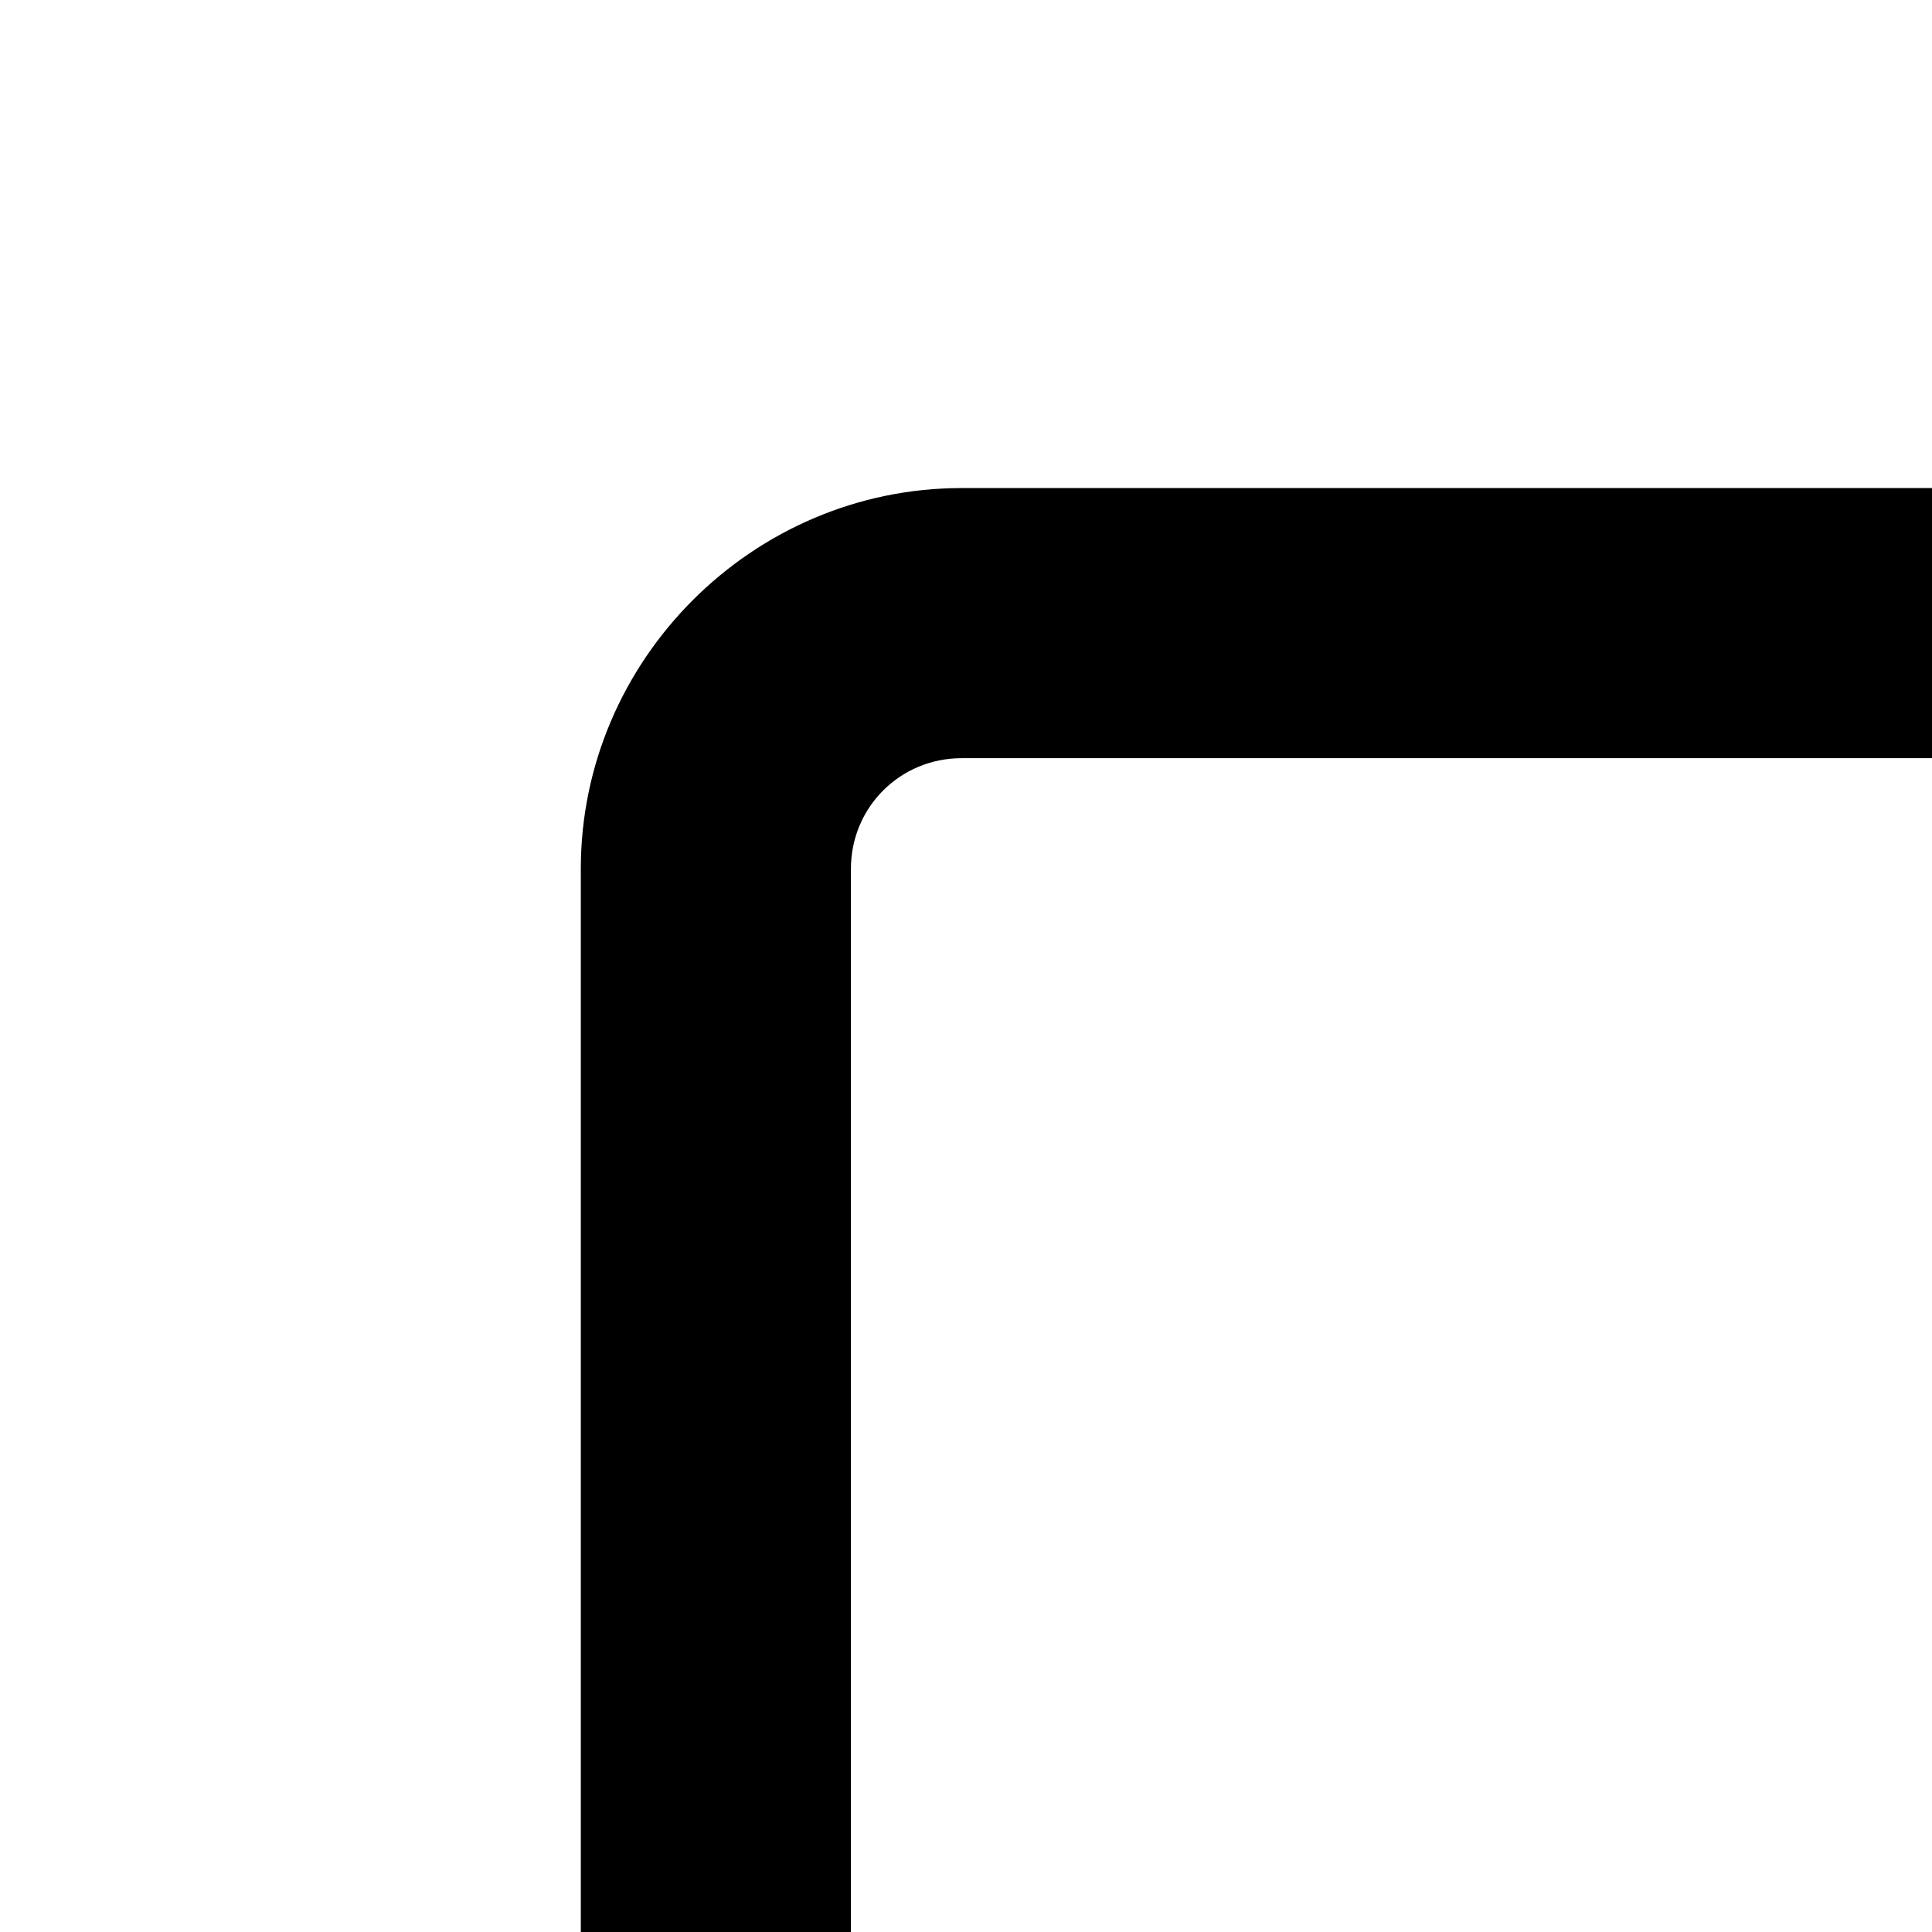 <!-- This Source Code Form is subject to the terms of the Mozilla Public
   - License, v. 2.0. If a copy of the MPL was not distributed with this
   - file, You can obtain one at http://mozilla.org/MPL/2.0/. -->
<svg xmlns="http://www.w3.org/2000/svg" width="16" height="16" viewBox="0 0 16 16">
  <path fill="context-fill" d="M 31.765 28.097 L 0.233 28.097 L 0.233 18.18 L 3.895 18.18 C 4.402 18.18 4.81 17.772 4.81 17.264 L 4.81 7.195 C 4.81 5.465 6.233 4.042 7.963 4.042 L 23.984 4.042 C 25.763 4.042 27.188 5.465 27.188 7.195 L 27.188 17.264 C 27.188 17.772 27.594 18.18 28.103 18.18 L 31.765 18.18 L 31.765 28.097 Z M 2.522 25.808 L 29.476 25.808 L 29.476 20.469 L 28.052 20.469 C 26.323 20.469 24.898 19.044 24.898 17.314 L 24.898 7.195 C 24.898 6.686 24.491 6.279 23.984 6.279 L 7.963 6.279 C 7.454 6.279 7.047 6.686 7.047 7.195 L 7.047 17.264 C 7.047 18.993 5.623 20.417 3.895 20.417 L 2.522 20.417 L 2.522 25.808 Z"/>
</svg>
